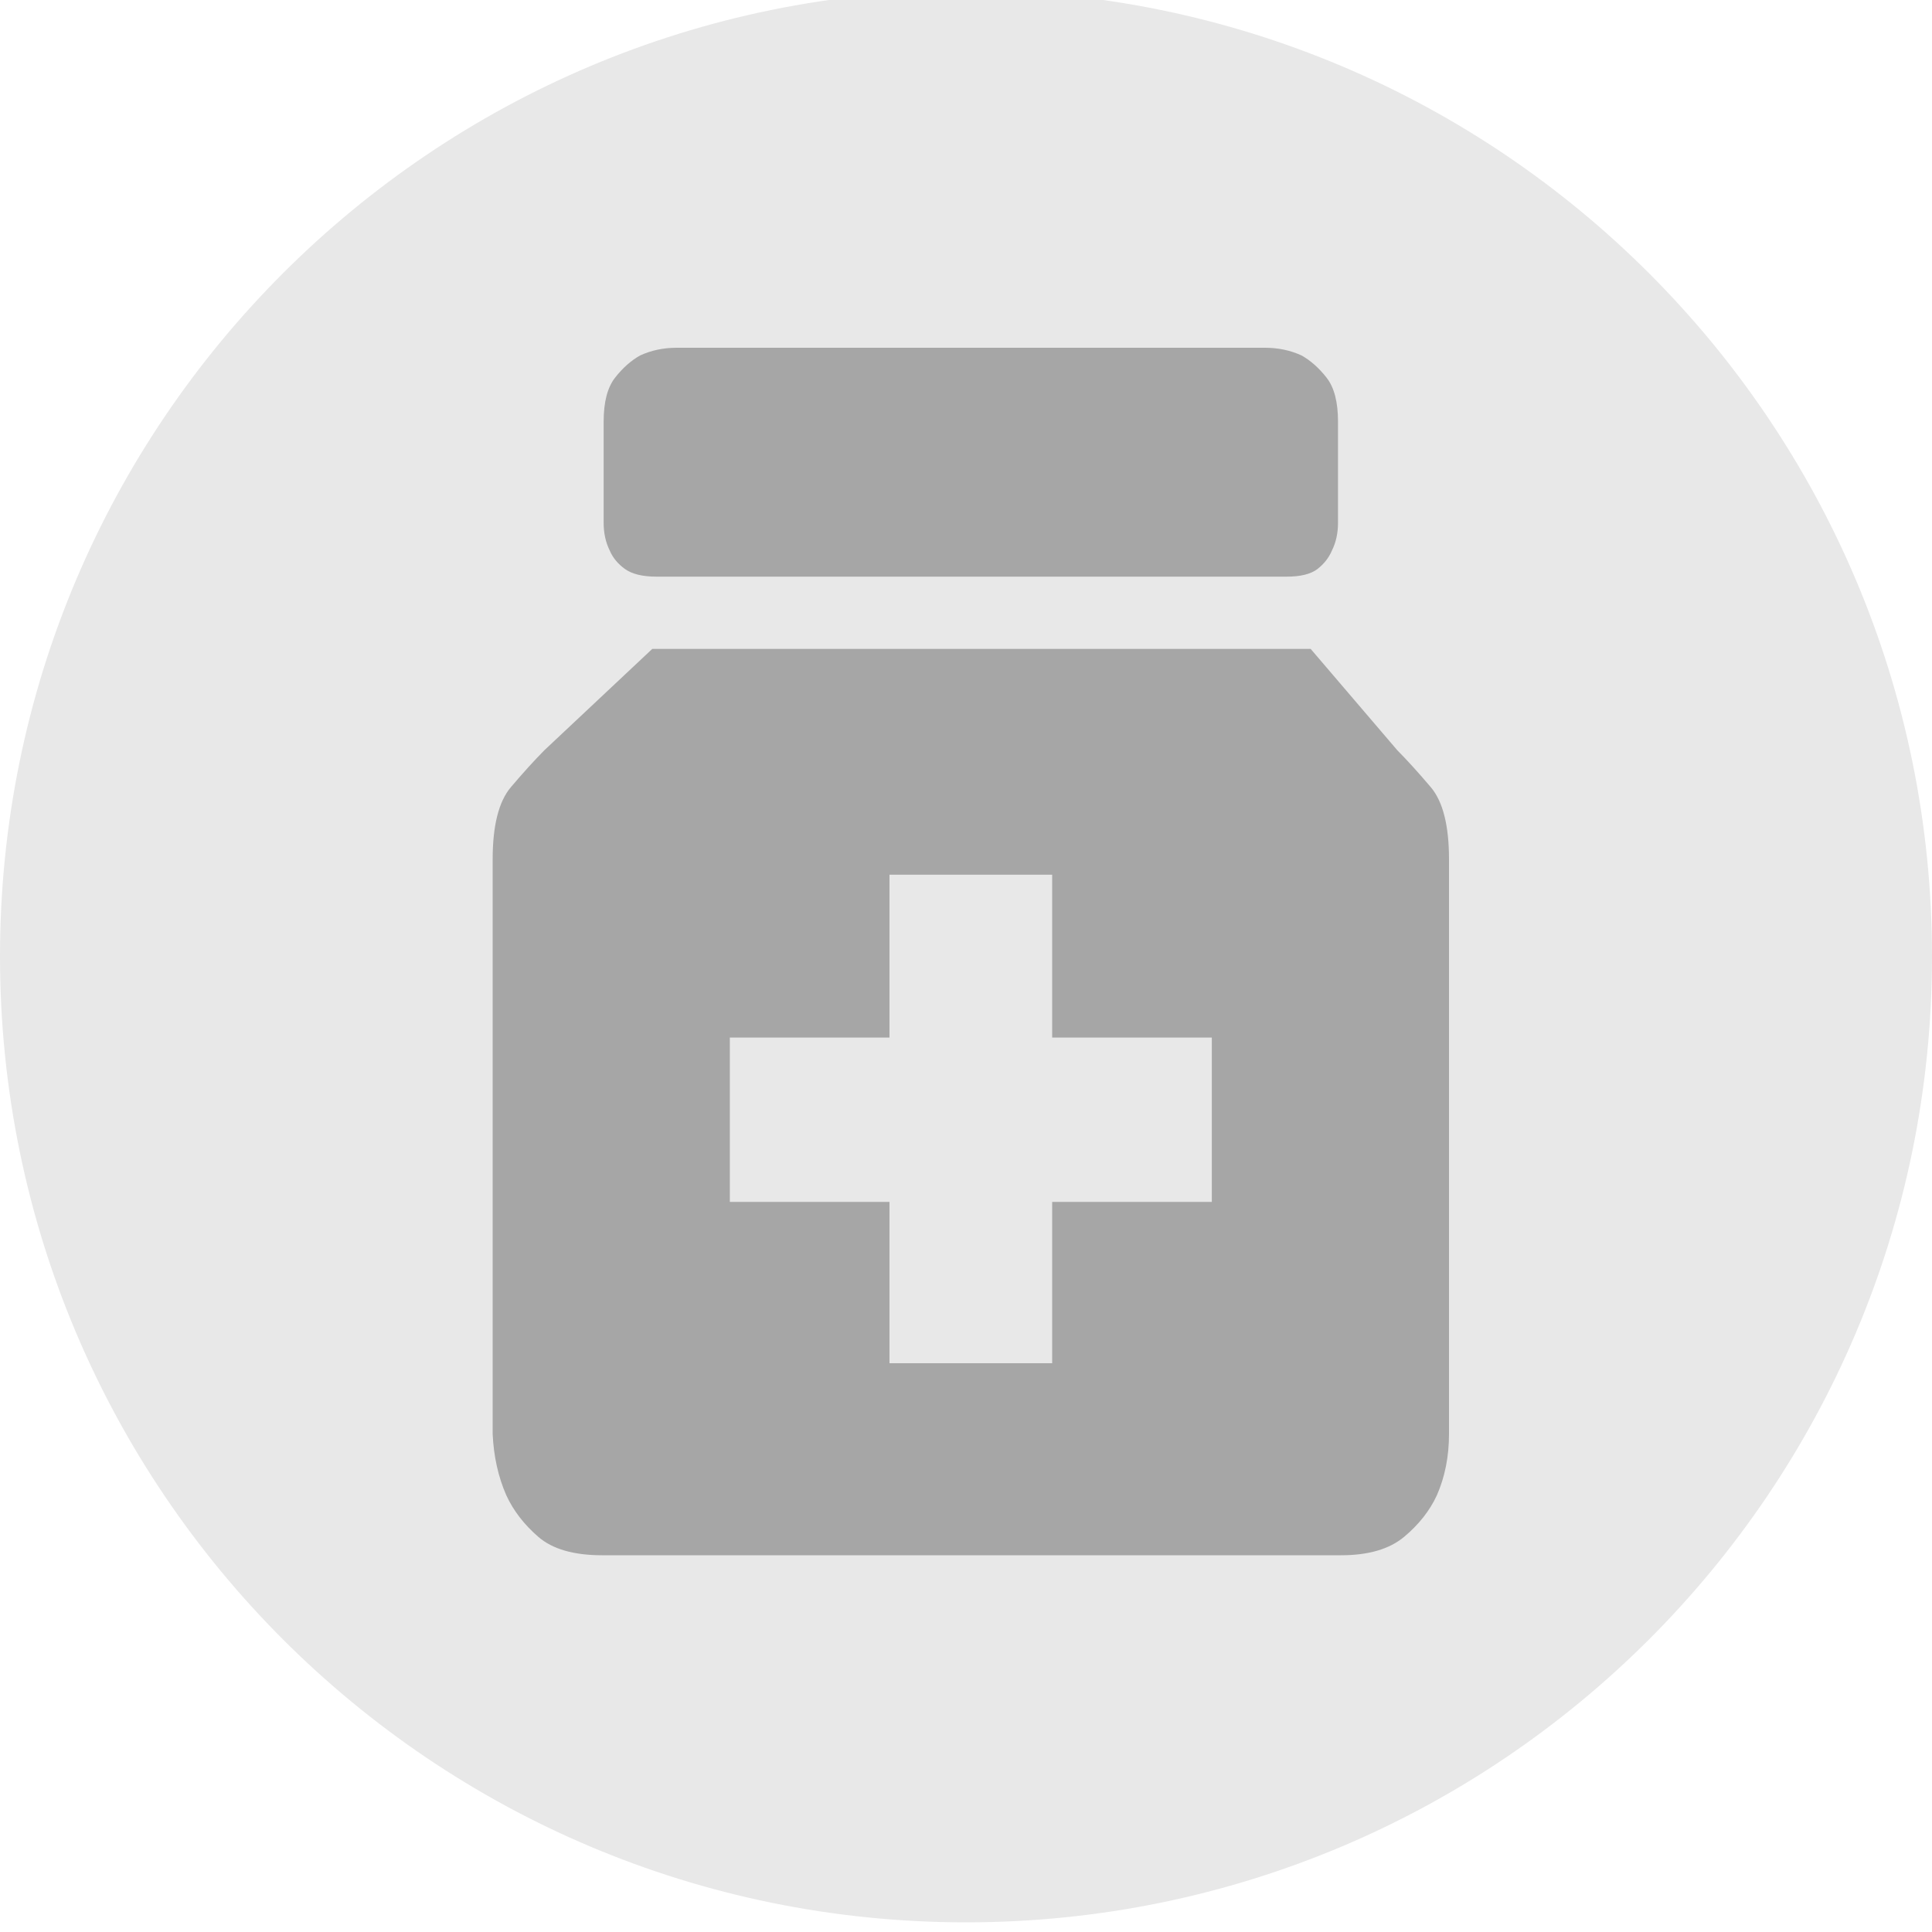 <svg width="200" height="200" viewBox="0 0 200 200" fill="none" xmlns="http://www.w3.org/2000/svg">
<g clip-path="url(#clip0_24_122)">
<path d="M200 99C200 154.228 155.228 199 100 199C44.772 199 0 154.228 0 99C0 43.772 44.772 -1 100 -1C155.228 -1 200 43.772 200 99Z" fill="#E8E8E8"/>
<path d="M67.998 59.696C66.529 59.696 65.428 59.431 64.693 58.901C63.959 58.371 63.434 57.734 63.119 56.992C62.7 56.144 62.49 55.19 62.49 54.13V43.634C62.49 41.619 62.883 40.108 63.67 39.101C64.457 38.094 65.323 37.325 66.267 36.795C67.421 36.265 68.68 36 70.044 36H130.955C132.32 36 133.579 36.265 134.733 36.795C135.677 37.325 136.543 38.094 137.33 39.101C138.117 40.108 138.51 41.619 138.51 43.634V54.13C138.51 55.19 138.3 56.144 137.881 56.992C137.566 57.734 137.068 58.371 136.386 58.901C135.703 59.431 134.628 59.696 133.159 59.696H67.998ZM150 148.436C150 150.769 149.58 152.889 148.741 154.798C148.006 156.388 146.878 157.819 145.357 159.092C143.835 160.364 141.658 161 138.825 161H62.332C59.394 161 57.191 160.364 55.722 159.092C54.253 157.819 53.151 156.388 52.416 154.798C51.577 152.889 51.105 150.769 51 148.436V88.958C51 85.459 51.63 82.968 52.889 81.484C54.148 79.999 55.302 78.727 56.351 77.667L67.526 67.171H135.677L144.649 77.667C145.698 78.727 146.852 79.999 148.111 81.484C149.37 82.968 150 85.459 150 88.958V148.436ZM125.447 107.406H108.921V90.548H92.079V107.406H75.553V124.422H92.079V141.121H108.921V124.422H125.447V107.406Z" fill="#A6A6A6"/>
</g>
<defs>
<clipPath id="clip0_24_122">
<rect width="200" height="200" fill="white"/>
</clipPath>
</defs>
</svg>
